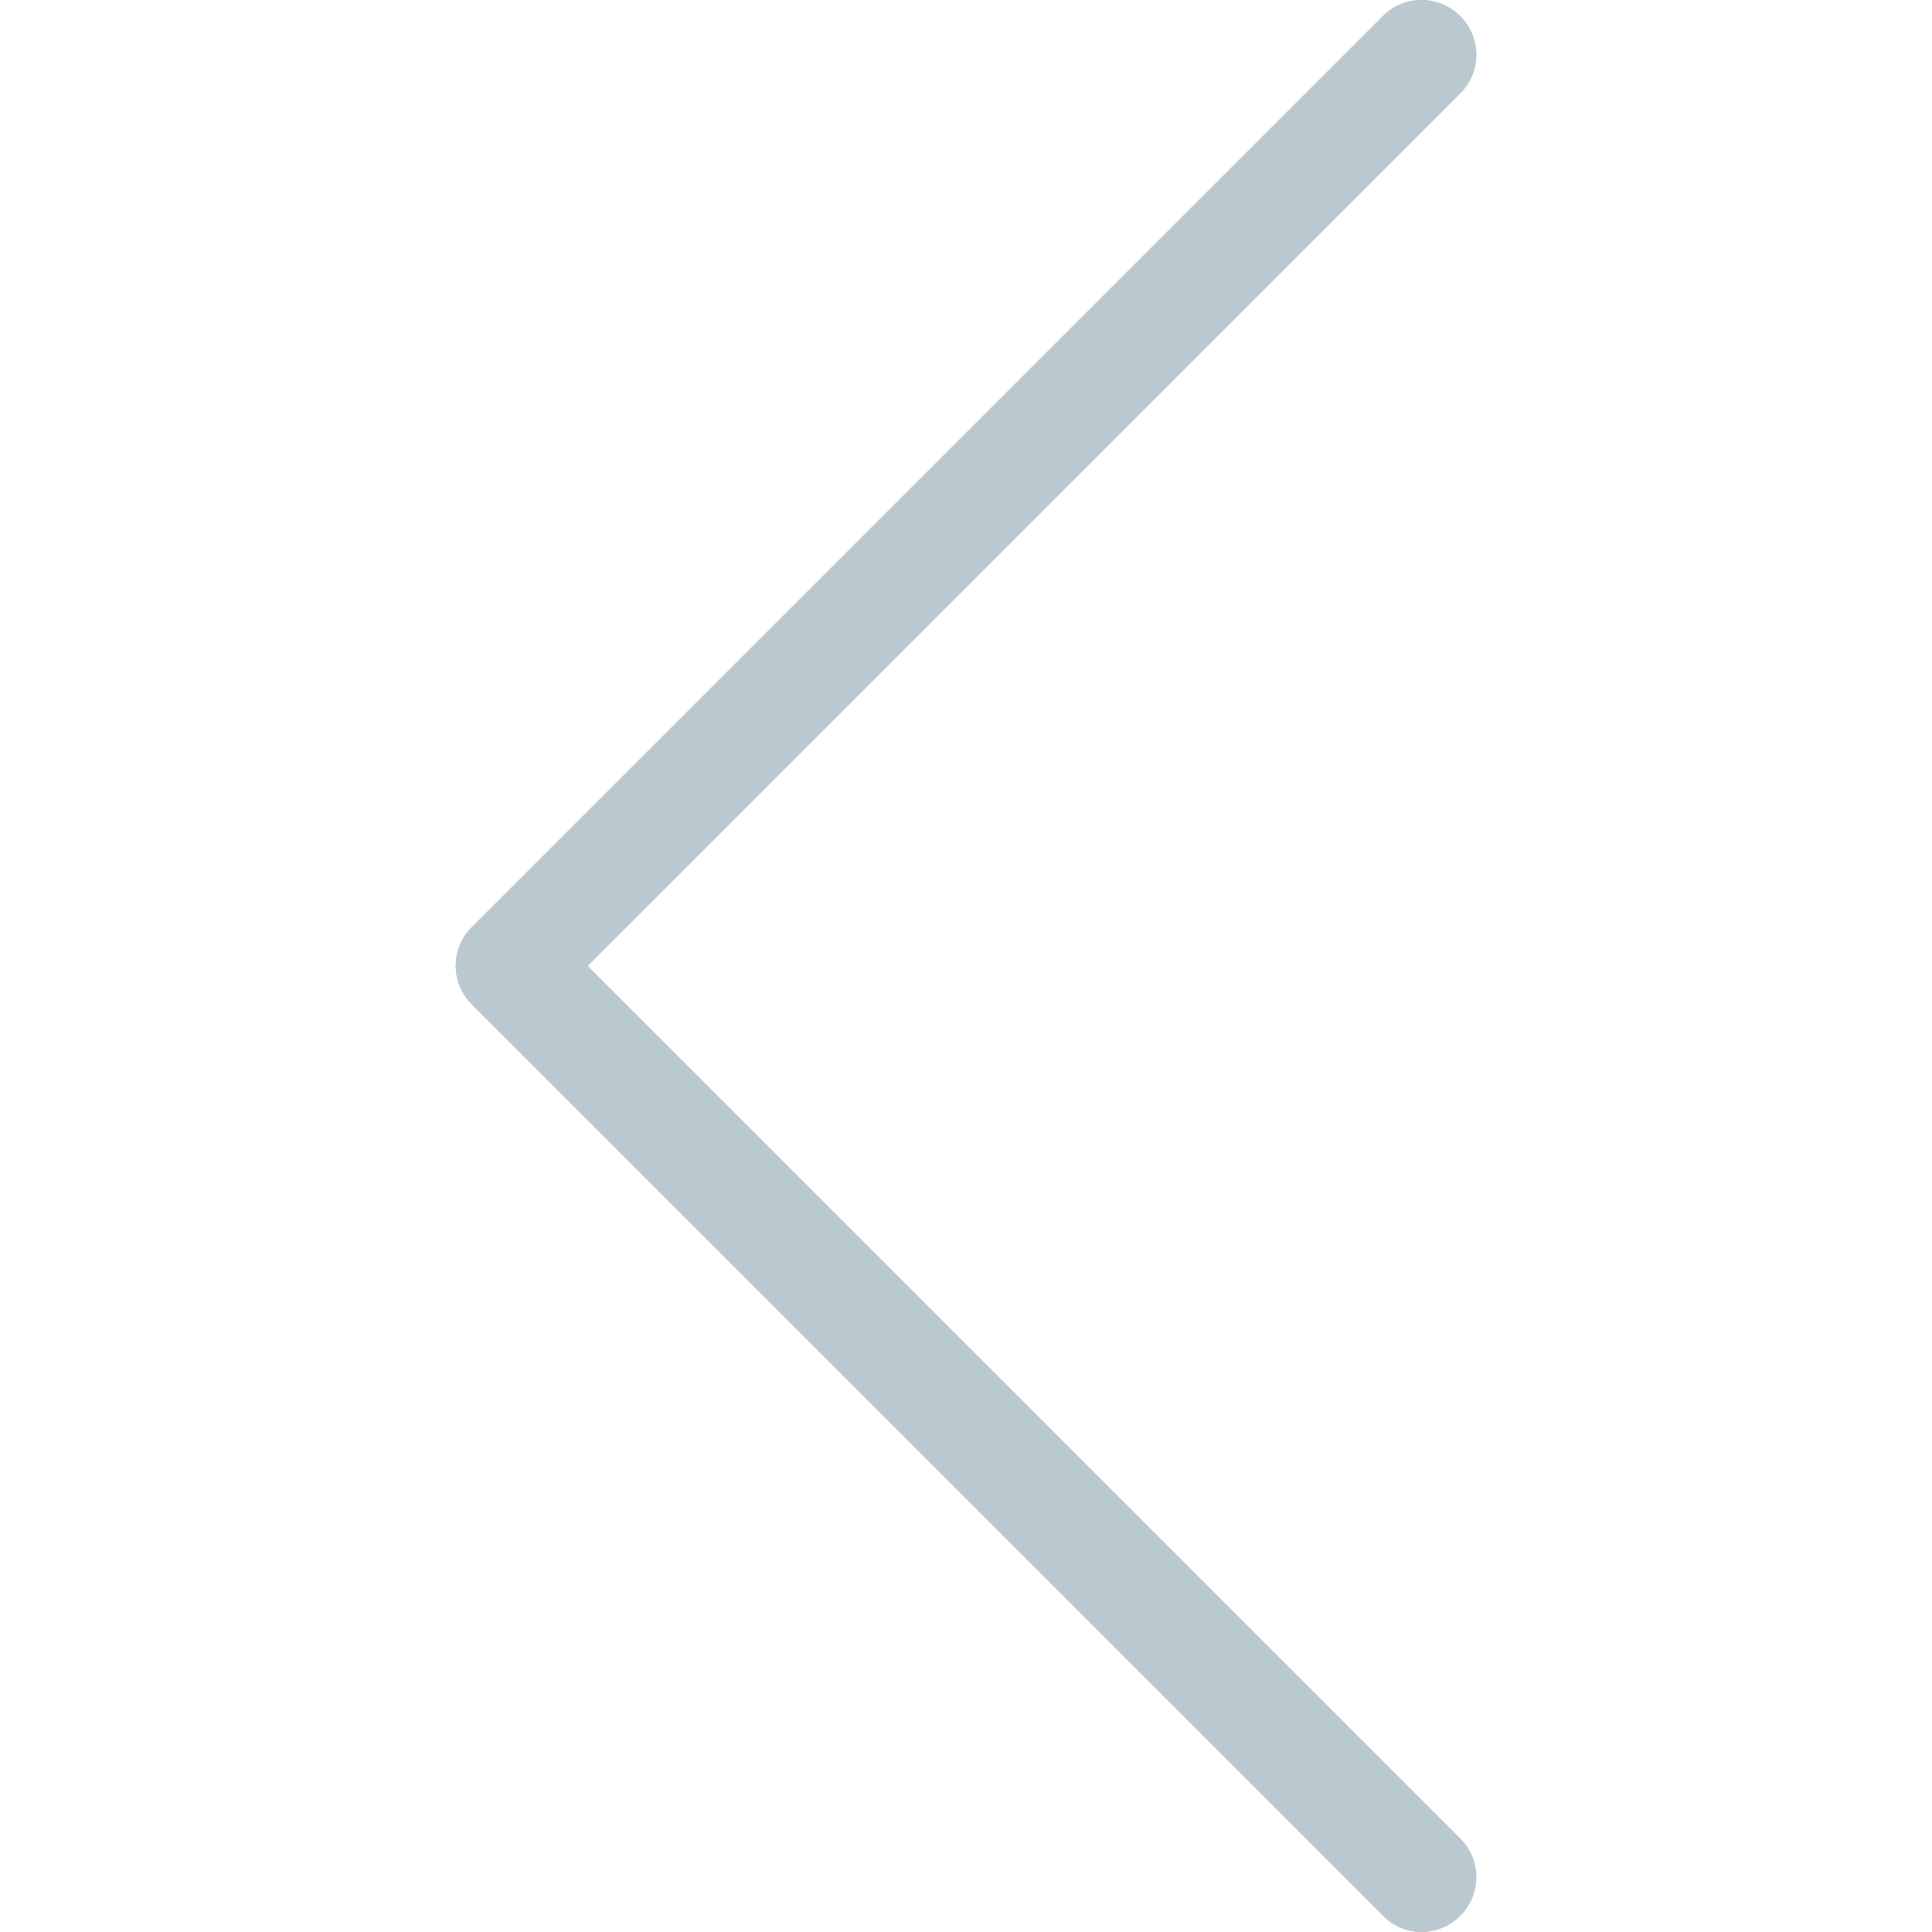 <svg width="60" height="60" fill="none" xmlns="http://www.w3.org/2000/svg"><g clip-path="url(#clip0)"><path d="M14.642 28.804L42.946.5a1.692 1.692 0 012.402 0 1.692 1.692 0 010 2.401L18.25 29.998l27.097 27.097a1.692 1.692 0 010 2.402 1.708 1.708 0 01-1.195.503c-.427 0-.867-.163-1.194-.503L14.655 31.193a1.689 1.689 0 01-.013-2.39z" fill="#C4C4C4"/><path d="M14.642 28.804L42.946.5a1.692 1.692 0 012.402 0 1.692 1.692 0 010 2.401L18.25 29.998l27.097 27.097a1.692 1.692 0 010 2.402 1.708 1.708 0 01-1.195.503c-.427 0-.867-.163-1.194-.503L14.655 31.193a1.689 1.689 0 01-.013-2.39z" fill="#BAC8CF"/></g><defs><clipPath id="clip0"><path fill="#fff" transform="matrix(-1 0 0 1 60 0)" d="M0 0h60v60H0z"/></clipPath></defs></svg>